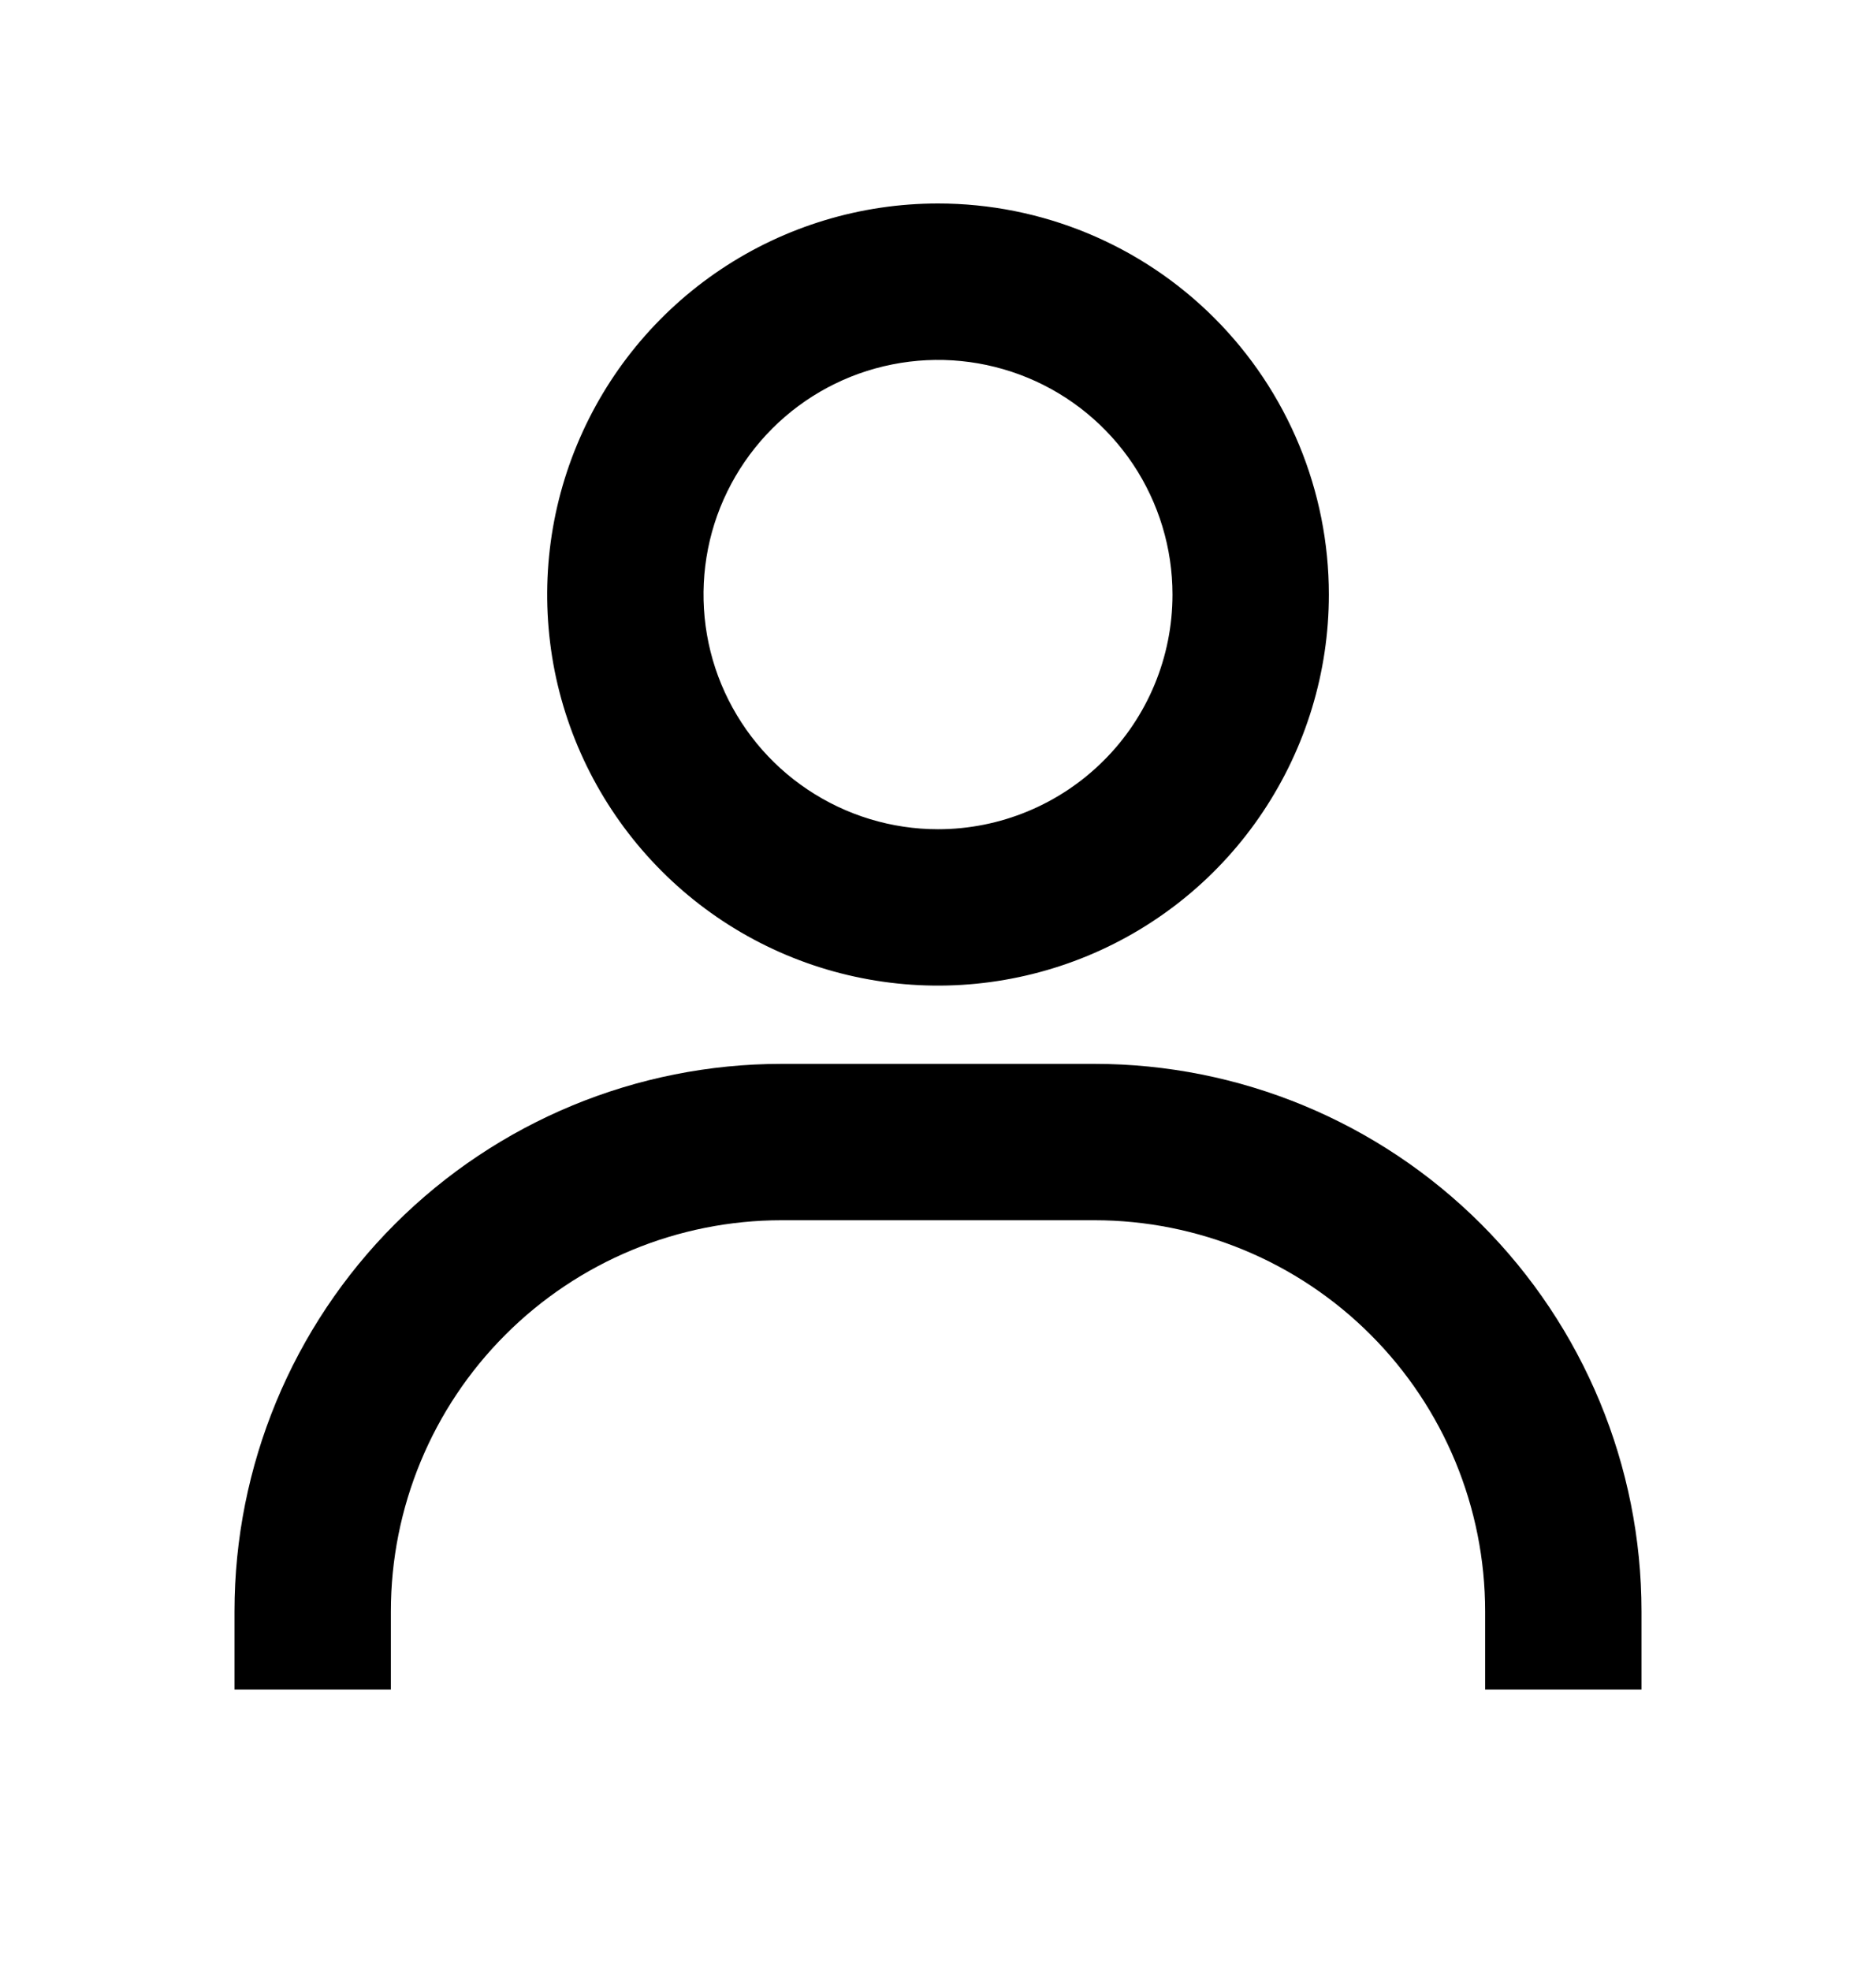 <svg width="20" height="21" viewBox="0 0 20 21" fill="none" xmlns="http://www.w3.org/2000/svg">
<path d="M10 2.168C9.176 2.168 8.37 2.412 7.685 2.87C7 3.328 6.466 3.979 6.151 4.74C5.835 5.501 5.753 6.339 5.913 7.148C6.074 7.956 6.471 8.698 7.054 9.281C7.636 9.864 8.379 10.261 9.187 10.421C9.995 10.582 10.833 10.499 11.595 10.184C12.356 9.869 13.007 9.335 13.464 8.65C13.922 7.964 14.167 7.159 14.167 6.335C14.167 5.23 13.728 4.17 12.946 3.388C12.165 2.607 11.105 2.168 10 2.168ZM10 8.835C9.506 8.835 9.022 8.688 8.611 8.413C8.2 8.139 7.88 7.748 7.69 7.291C7.501 6.835 7.452 6.332 7.548 5.847C7.644 5.362 7.883 4.917 8.232 4.567C8.582 4.217 9.027 3.979 9.512 3.883C9.997 3.786 10.5 3.836 10.957 4.025C11.414 4.214 11.804 4.535 12.079 4.946C12.353 5.357 12.5 5.84 12.5 6.335C12.5 6.998 12.237 7.634 11.768 8.102C11.299 8.571 10.663 8.835 10 8.835ZM17.5 18.001V17.168C17.5 15.621 16.885 14.137 15.791 13.043C14.697 11.949 13.214 11.335 11.667 11.335H8.333C6.786 11.335 5.303 11.949 4.209 13.043C3.115 14.137 2.5 15.621 2.5 17.168V18.001H4.167V17.168C4.167 16.063 4.606 15.003 5.387 14.222C6.168 13.44 7.228 13.001 8.333 13.001H11.667C12.772 13.001 13.832 13.44 14.613 14.222C15.394 15.003 15.833 16.063 15.833 17.168V18.001H17.5Z" fill="black"/>
</svg>
